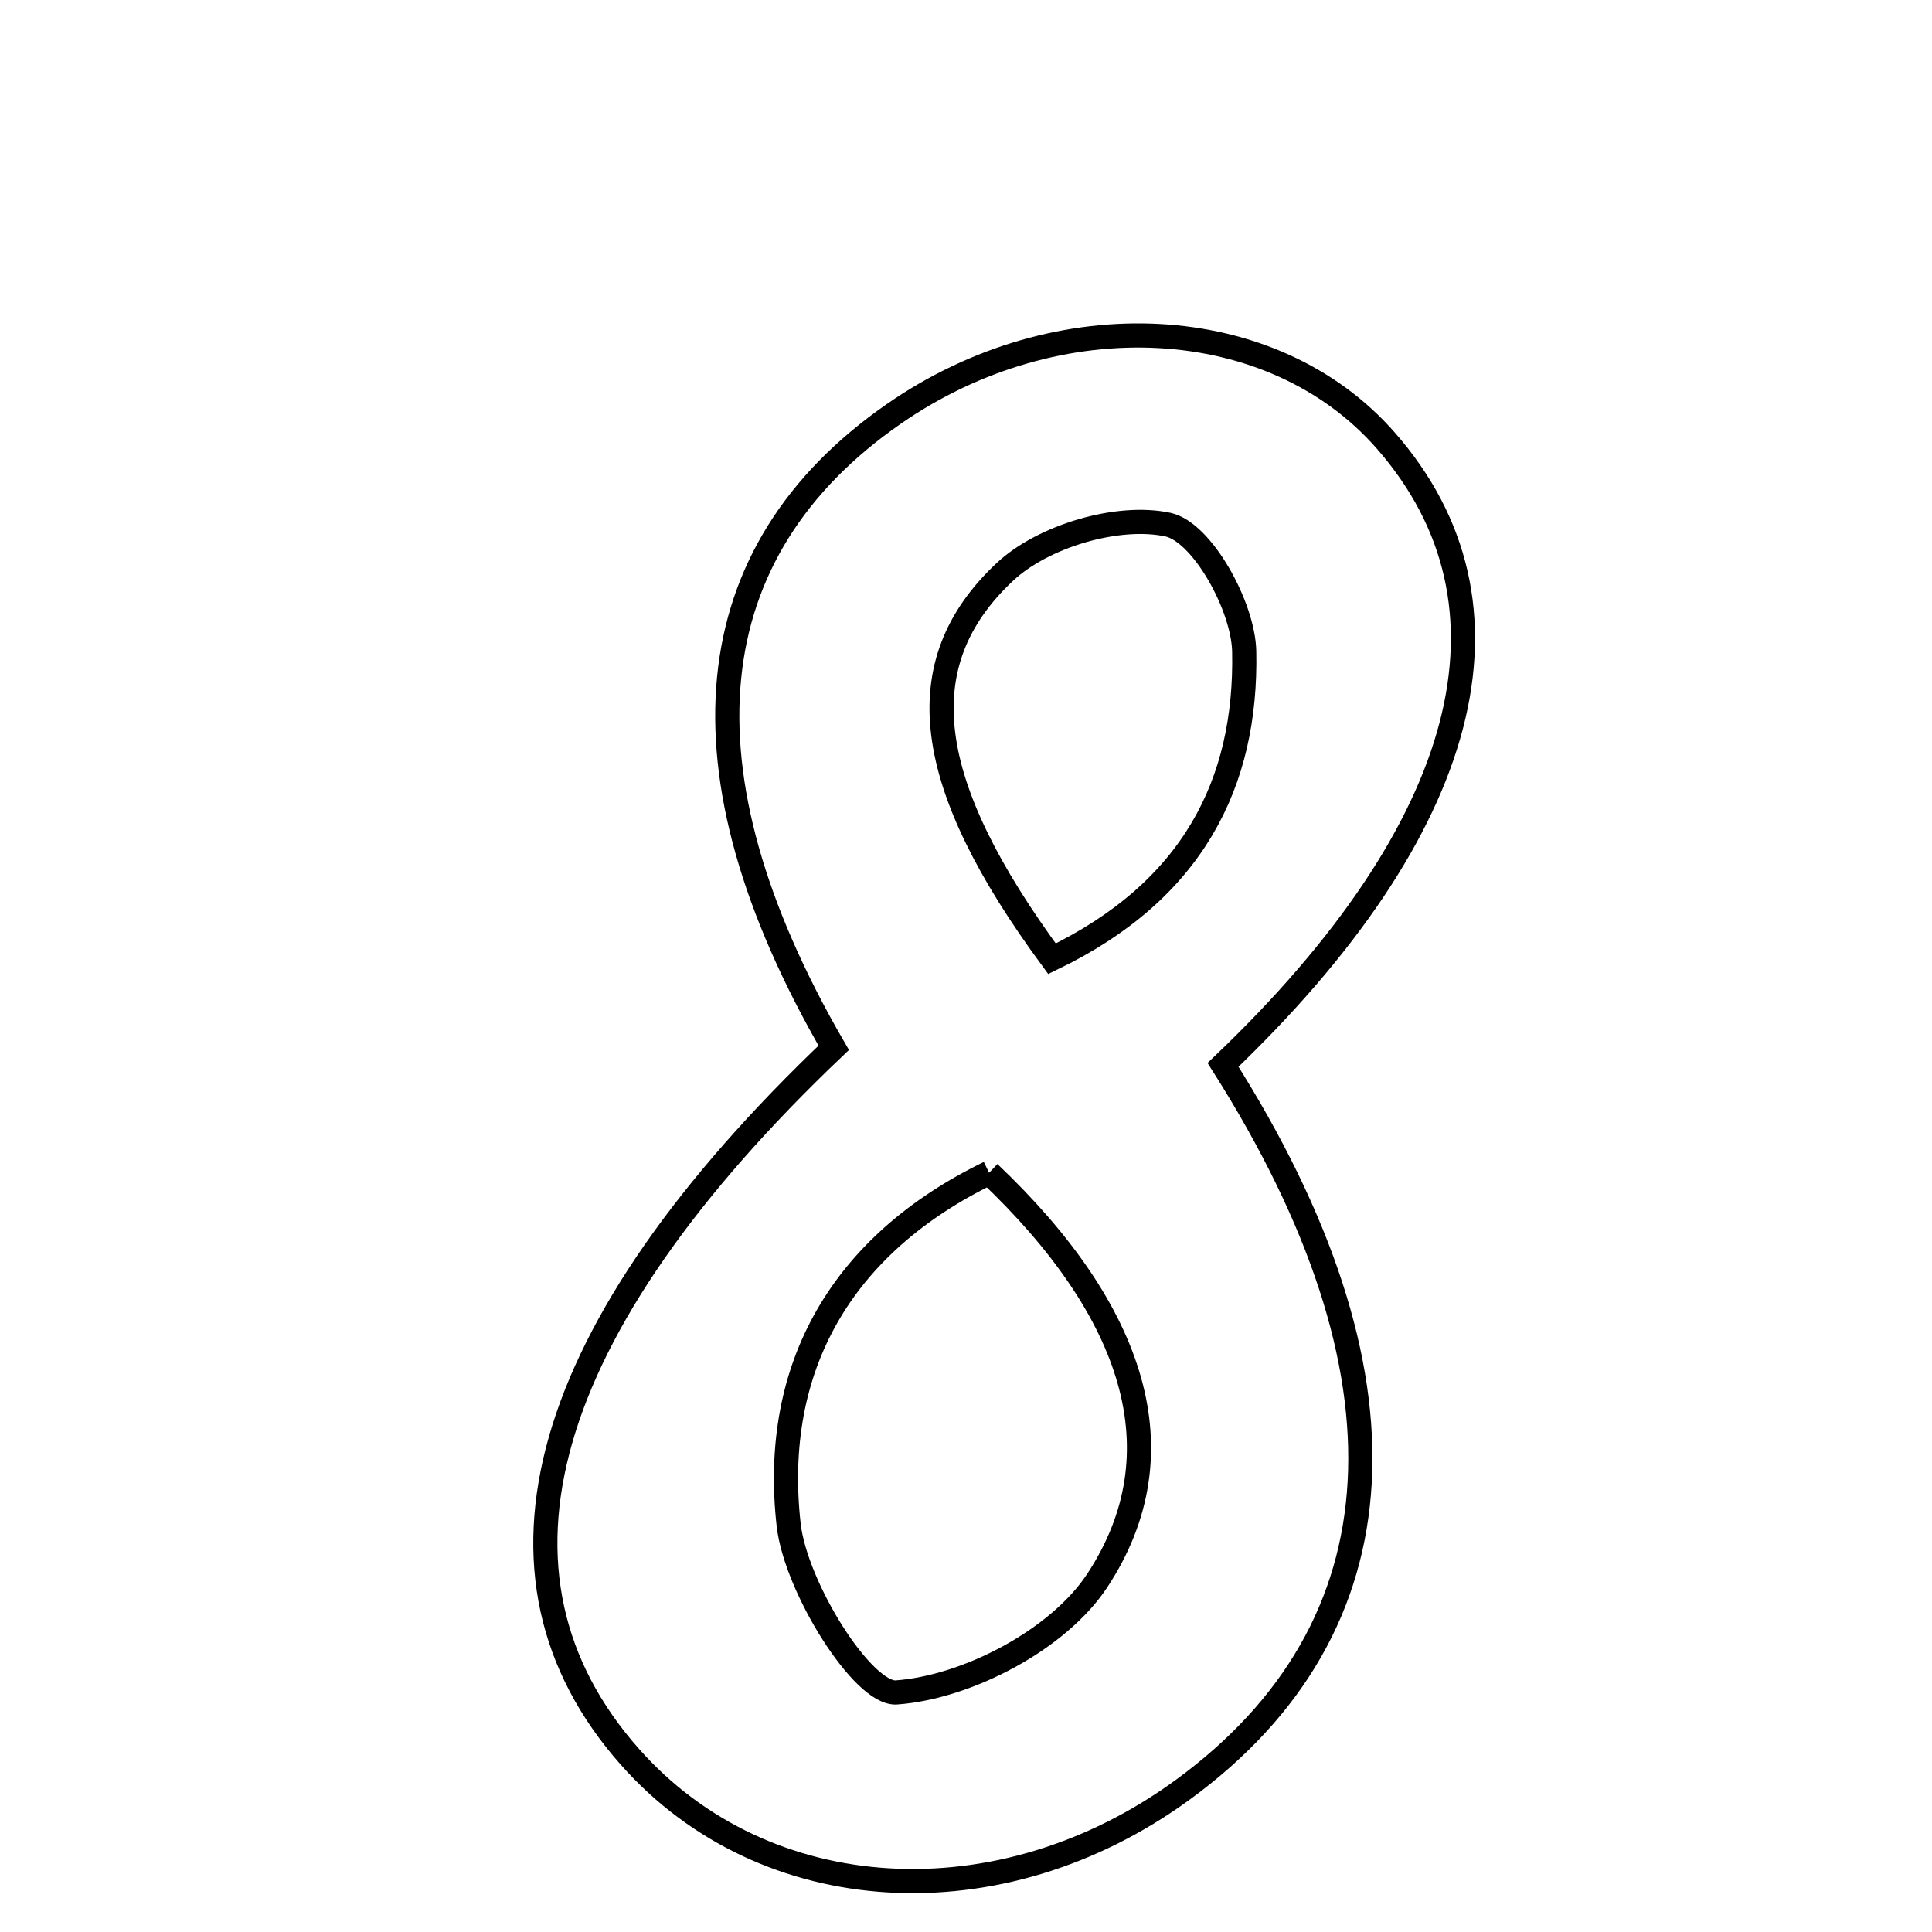 <svg xmlns="http://www.w3.org/2000/svg" viewBox="0.0 0.0 24.0 24.0" height="200px" width="200px"><path fill="none" stroke="black" stroke-width=".3" stroke-opacity="1.0"  filling="0" d="M11.103 5.142 C13.144 3.725 15.809 3.869 17.214 5.472 C18.999 7.509 18.275 10.286 15.193 13.228 C17.627 17.065 17.452 20.217 14.694 22.232 C12.425 23.889 9.498 23.715 7.825 21.824 C5.828 19.568 6.681 16.514 10.357 13.016 C8.349 9.551 8.651 6.843 11.103 5.142"></path>
<path fill="none" stroke="black" stroke-width=".3" stroke-opacity="1.0"  filling="0" d="M14.508 6.517 C14.934 6.609 15.444 7.53 15.456 8.091 C15.49 9.729 14.816 11.069 13.068 11.91 C11.471 9.741 11.259 8.25 12.483 7.104 C12.959 6.658 13.889 6.384 14.508 6.517"></path>
<path fill="none" stroke="black" stroke-width=".3" stroke-opacity="1.0"  filling="0" d="M12.287 14.569 C14.094 16.283 14.676 18.044 13.632 19.632 C13.149 20.368 12.017 20.96 11.136 21.024 C10.722 21.054 9.885 19.721 9.797 18.942 C9.576 16.973 10.467 15.454 12.287 14.569"></path></svg>